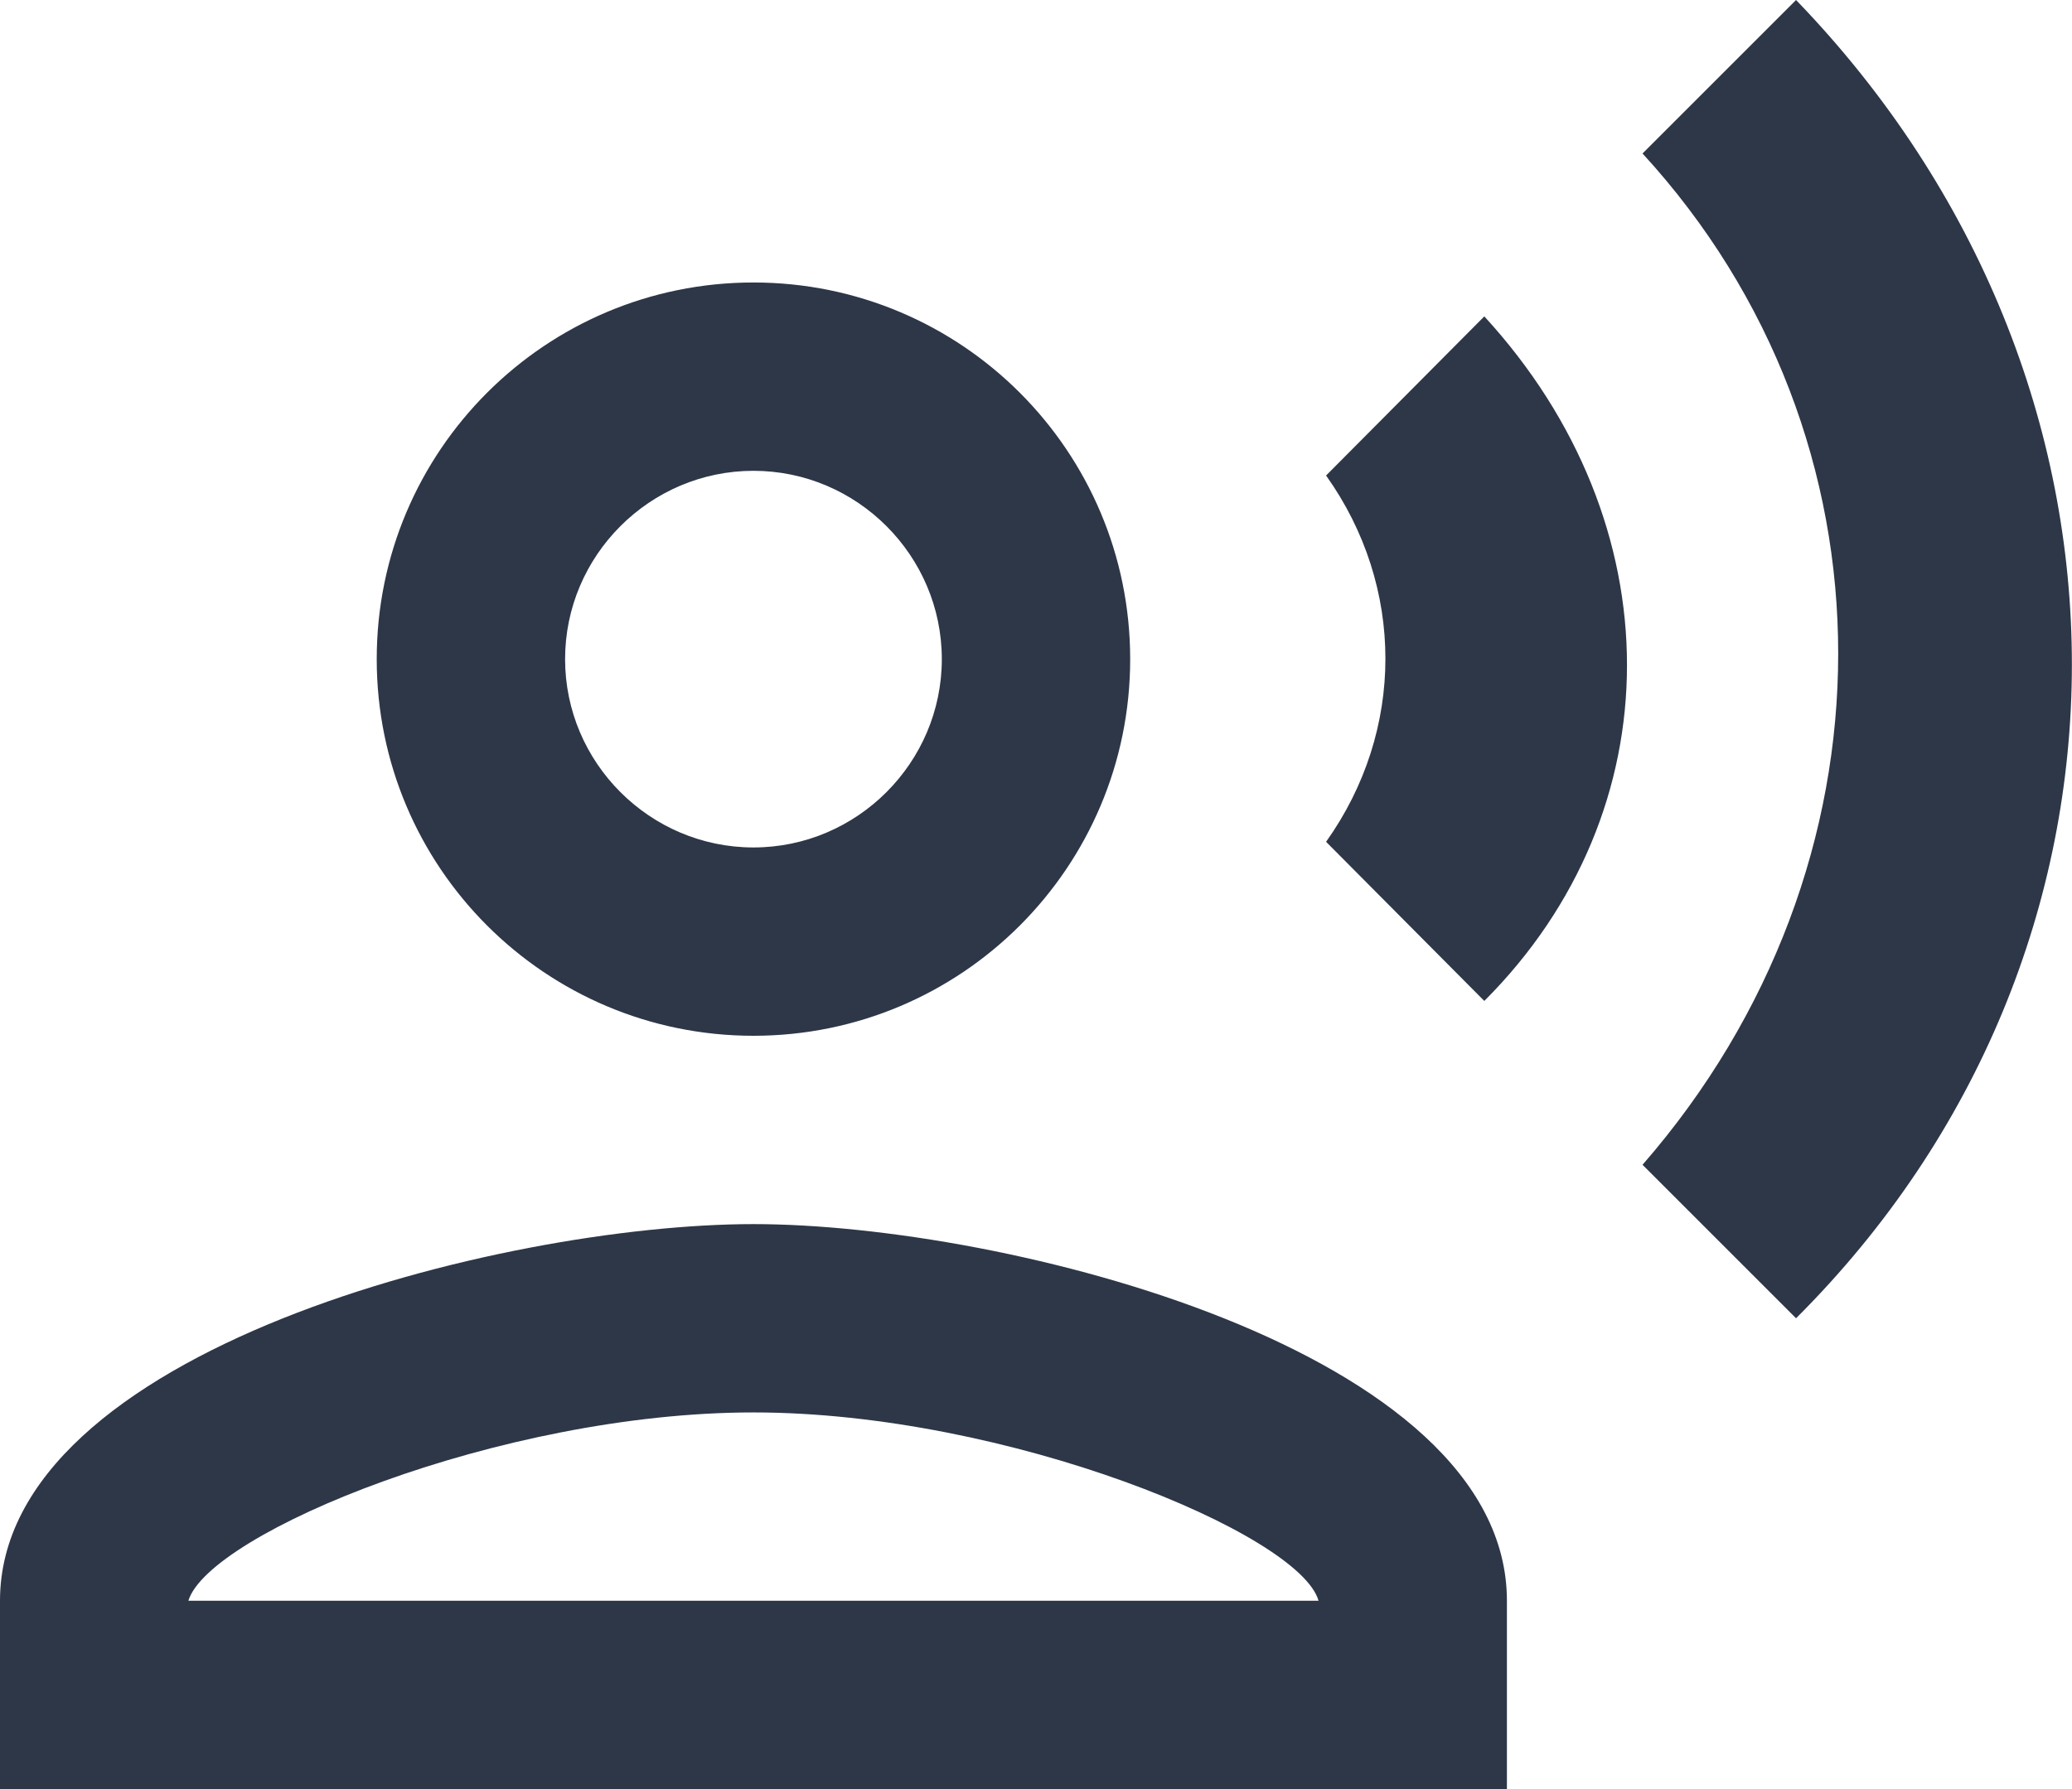 <svg width="22" height="19" viewBox="0 0 22 19" fill="none" xmlns="http://www.w3.org/2000/svg">
<path d="M8 11C10.21 11 12 9.21 12 7C12 4.79 10.21 3 8 3C5.79 3 4 4.79 4 7C4 9.21 5.79 11 8 11ZM8 5C9.1 5 10 5.9 10 7C10 8.1 9.1 9 8 9C6.9 9 6 8.1 6 7C6 5.9 6.9 5 8 5ZM8 13C5.33 13 0 14.34 0 17V19H16V17C16 14.34 10.67 13 8 13ZM2 17C2.22 16.28 5.31 15 8 15C10.7 15 13.8 16.29 14 17H2ZM14.08 5.05C14.92 6.23 14.92 7.76 14.08 8.94L15.76 10.63C17.78 8.61 17.78 5.56 15.76 3.36L14.08 5.05ZM19.07 0L17.44 1.63C20.21 4.65 20.21 9.19 17.44 12.37L19.07 14C22.97 10.11 22.98 4.05 19.07 0Z" fill="#2D3748"/>
</svg>
